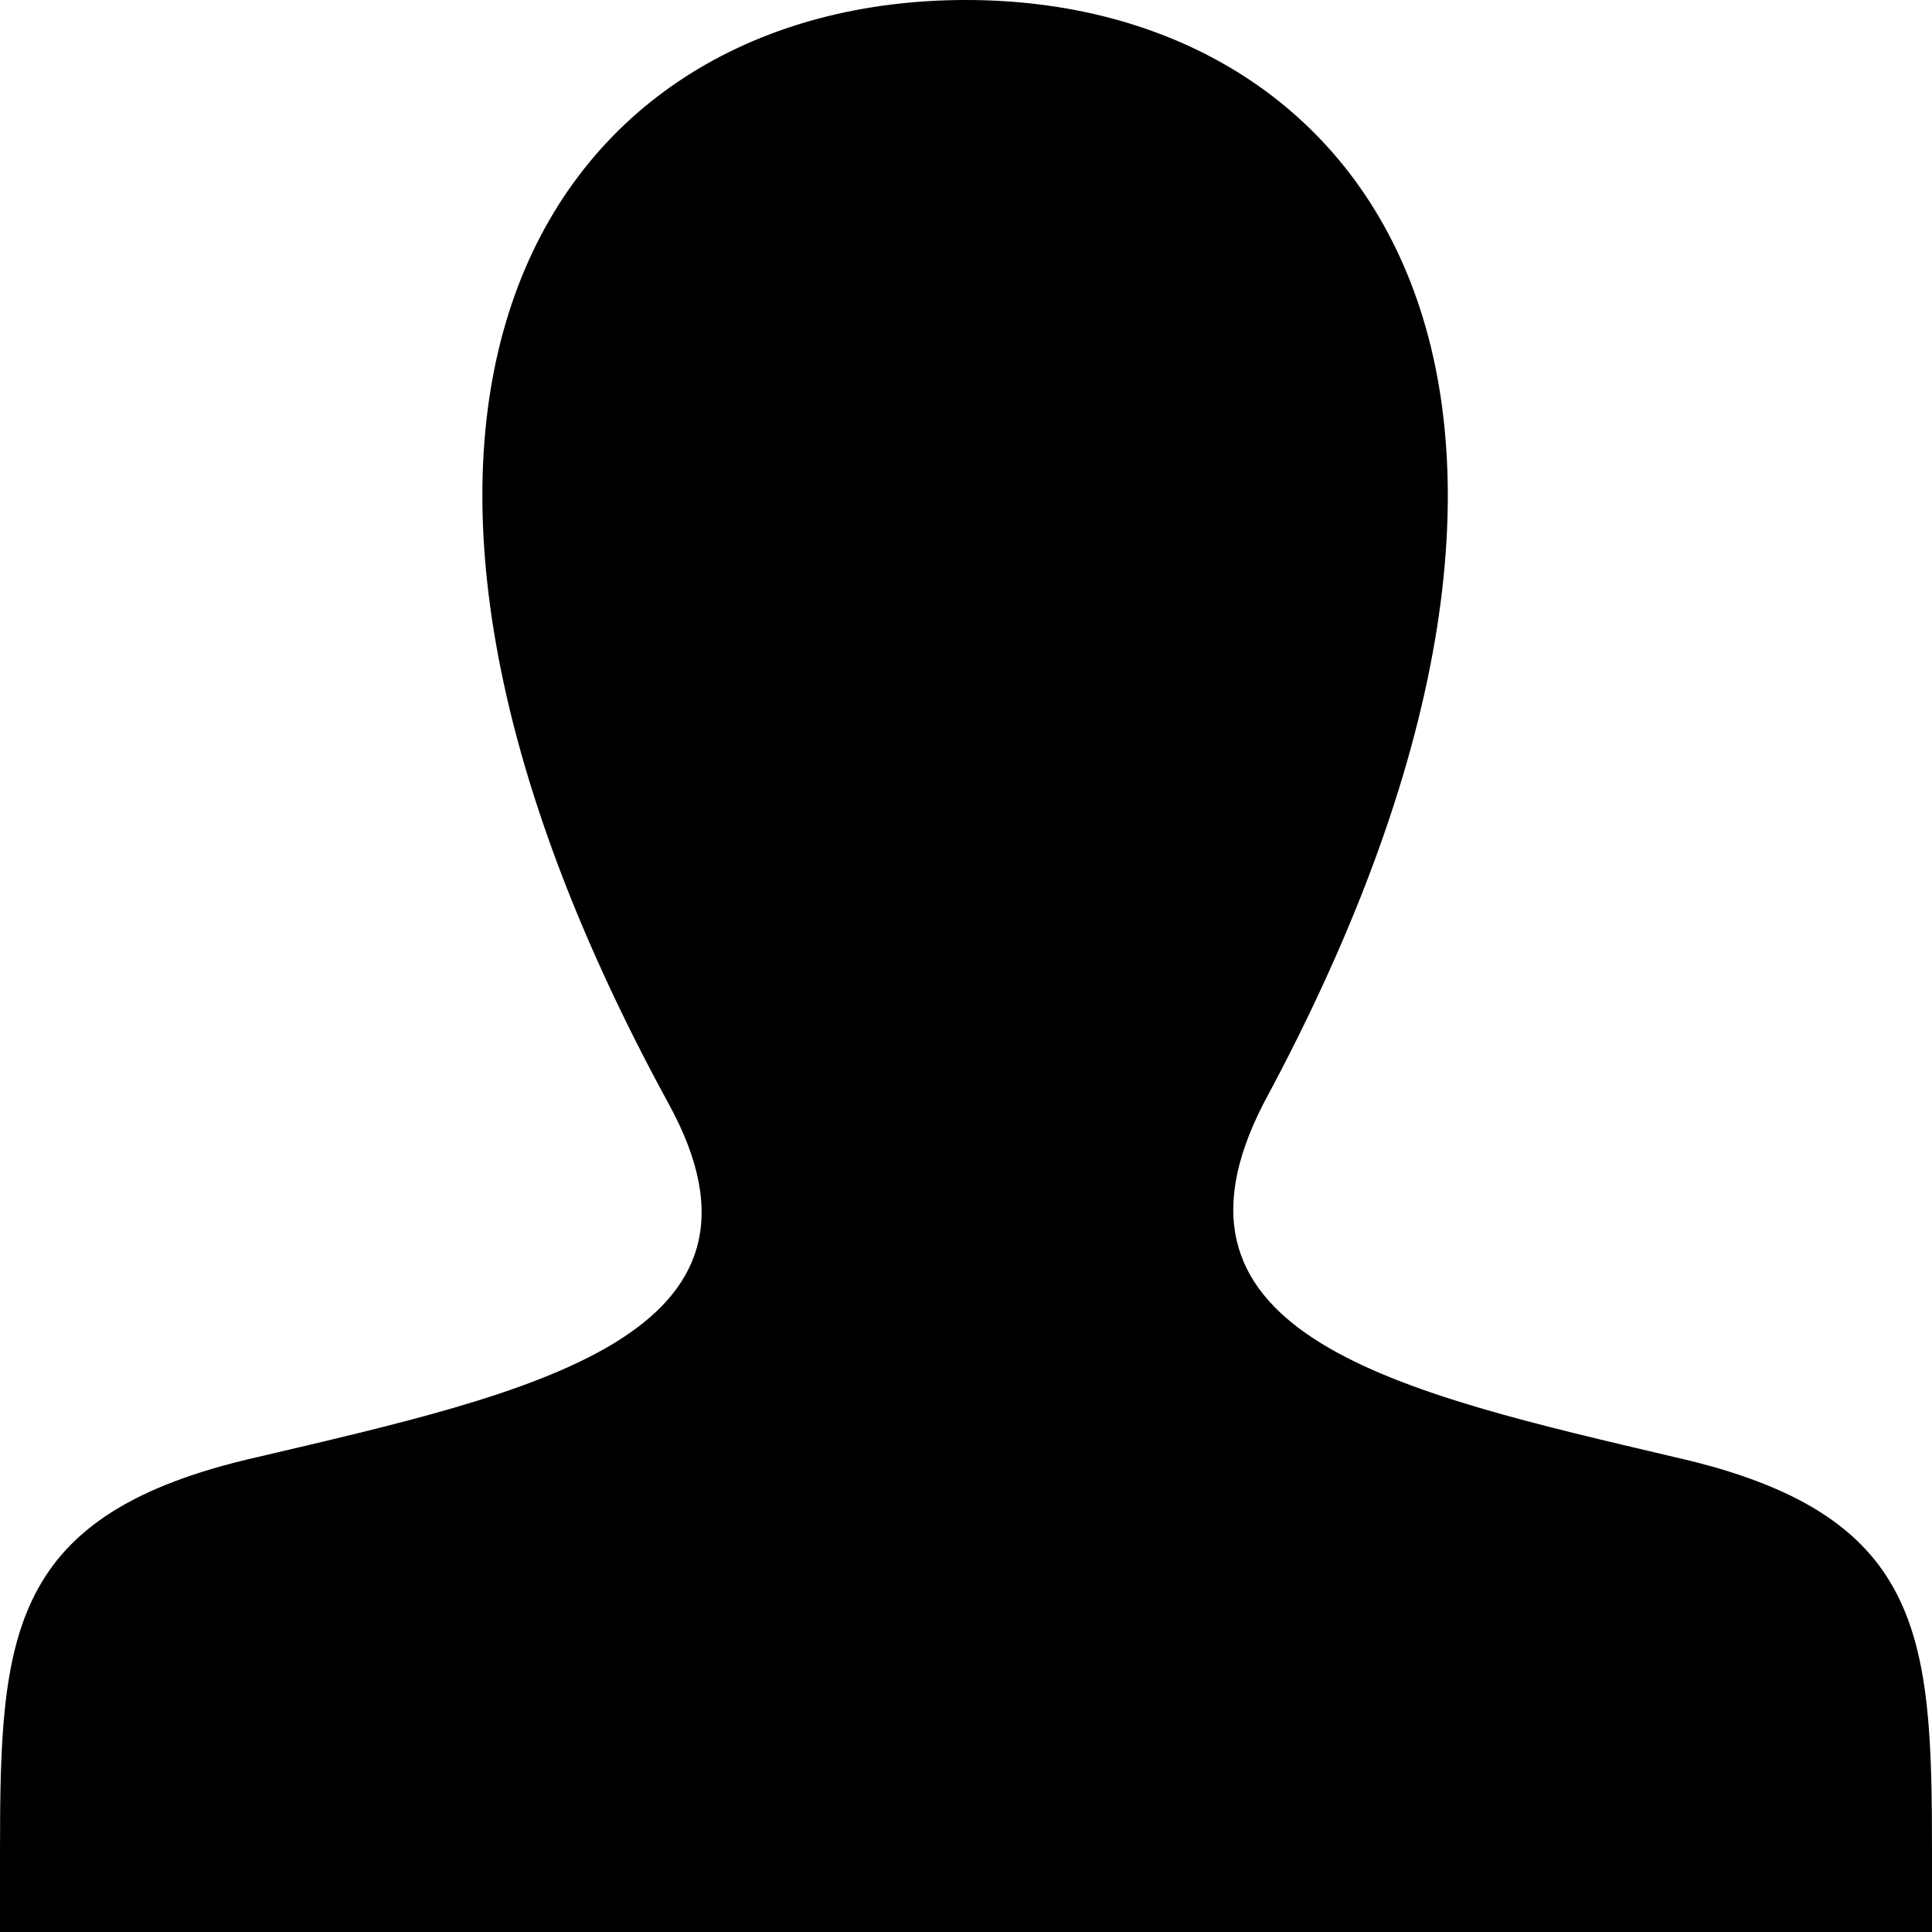 <svg xmlns="http://www.w3.org/2000/svg" width="18" height="18" viewBox="0 0 18 18">
    <path fill="#000" fill-rule="nonzero" d="M15.6 13.575c-2.55-.6-4.95-1.125-3.825-3.3C15.375 3.6 12.75 0 9 0 5.175 0 2.625 3.675 6.225 10.275c1.2 2.175-1.275 2.7-3.825 3.3C.075 14.1 0 15.225 0 17.25V18h18v-.75c0-2.025-.075-3.15-2.4-3.675z"/>
</svg>
